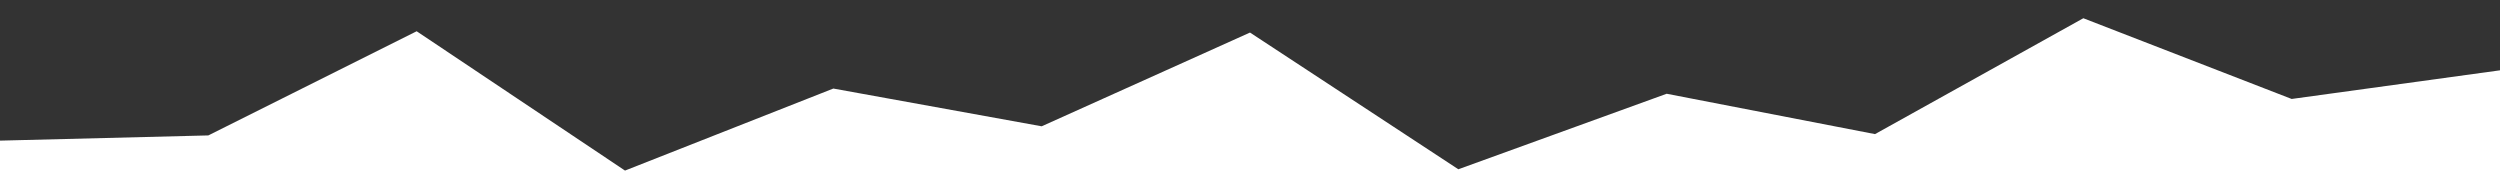 <svg id="visual" viewBox="0 0 1920 150" width="1920" height="150" xmlns="http://www.w3.org/2000/svg" xmlns:xlink="http://www.w3.org/1999/xlink" version="1.1"><rect x="0" y="0" width="1920" height="150" fill="#333333" stroke="none"/><path d="M0 108L160 104L320 24L480 131L640 68L800 97L960 25L1120 130L1280 72L1440 103L1600 14L1760 76L1920 54L1920 151L1760 151L1600 151L1440 151L1280 151L1120 151L960 151L800 151L640 151L480 151L320 151L160 151L0 151Z" fill="#ffffff" stroke-linecap="square" stroke-linejoin="bevel"></path></svg>